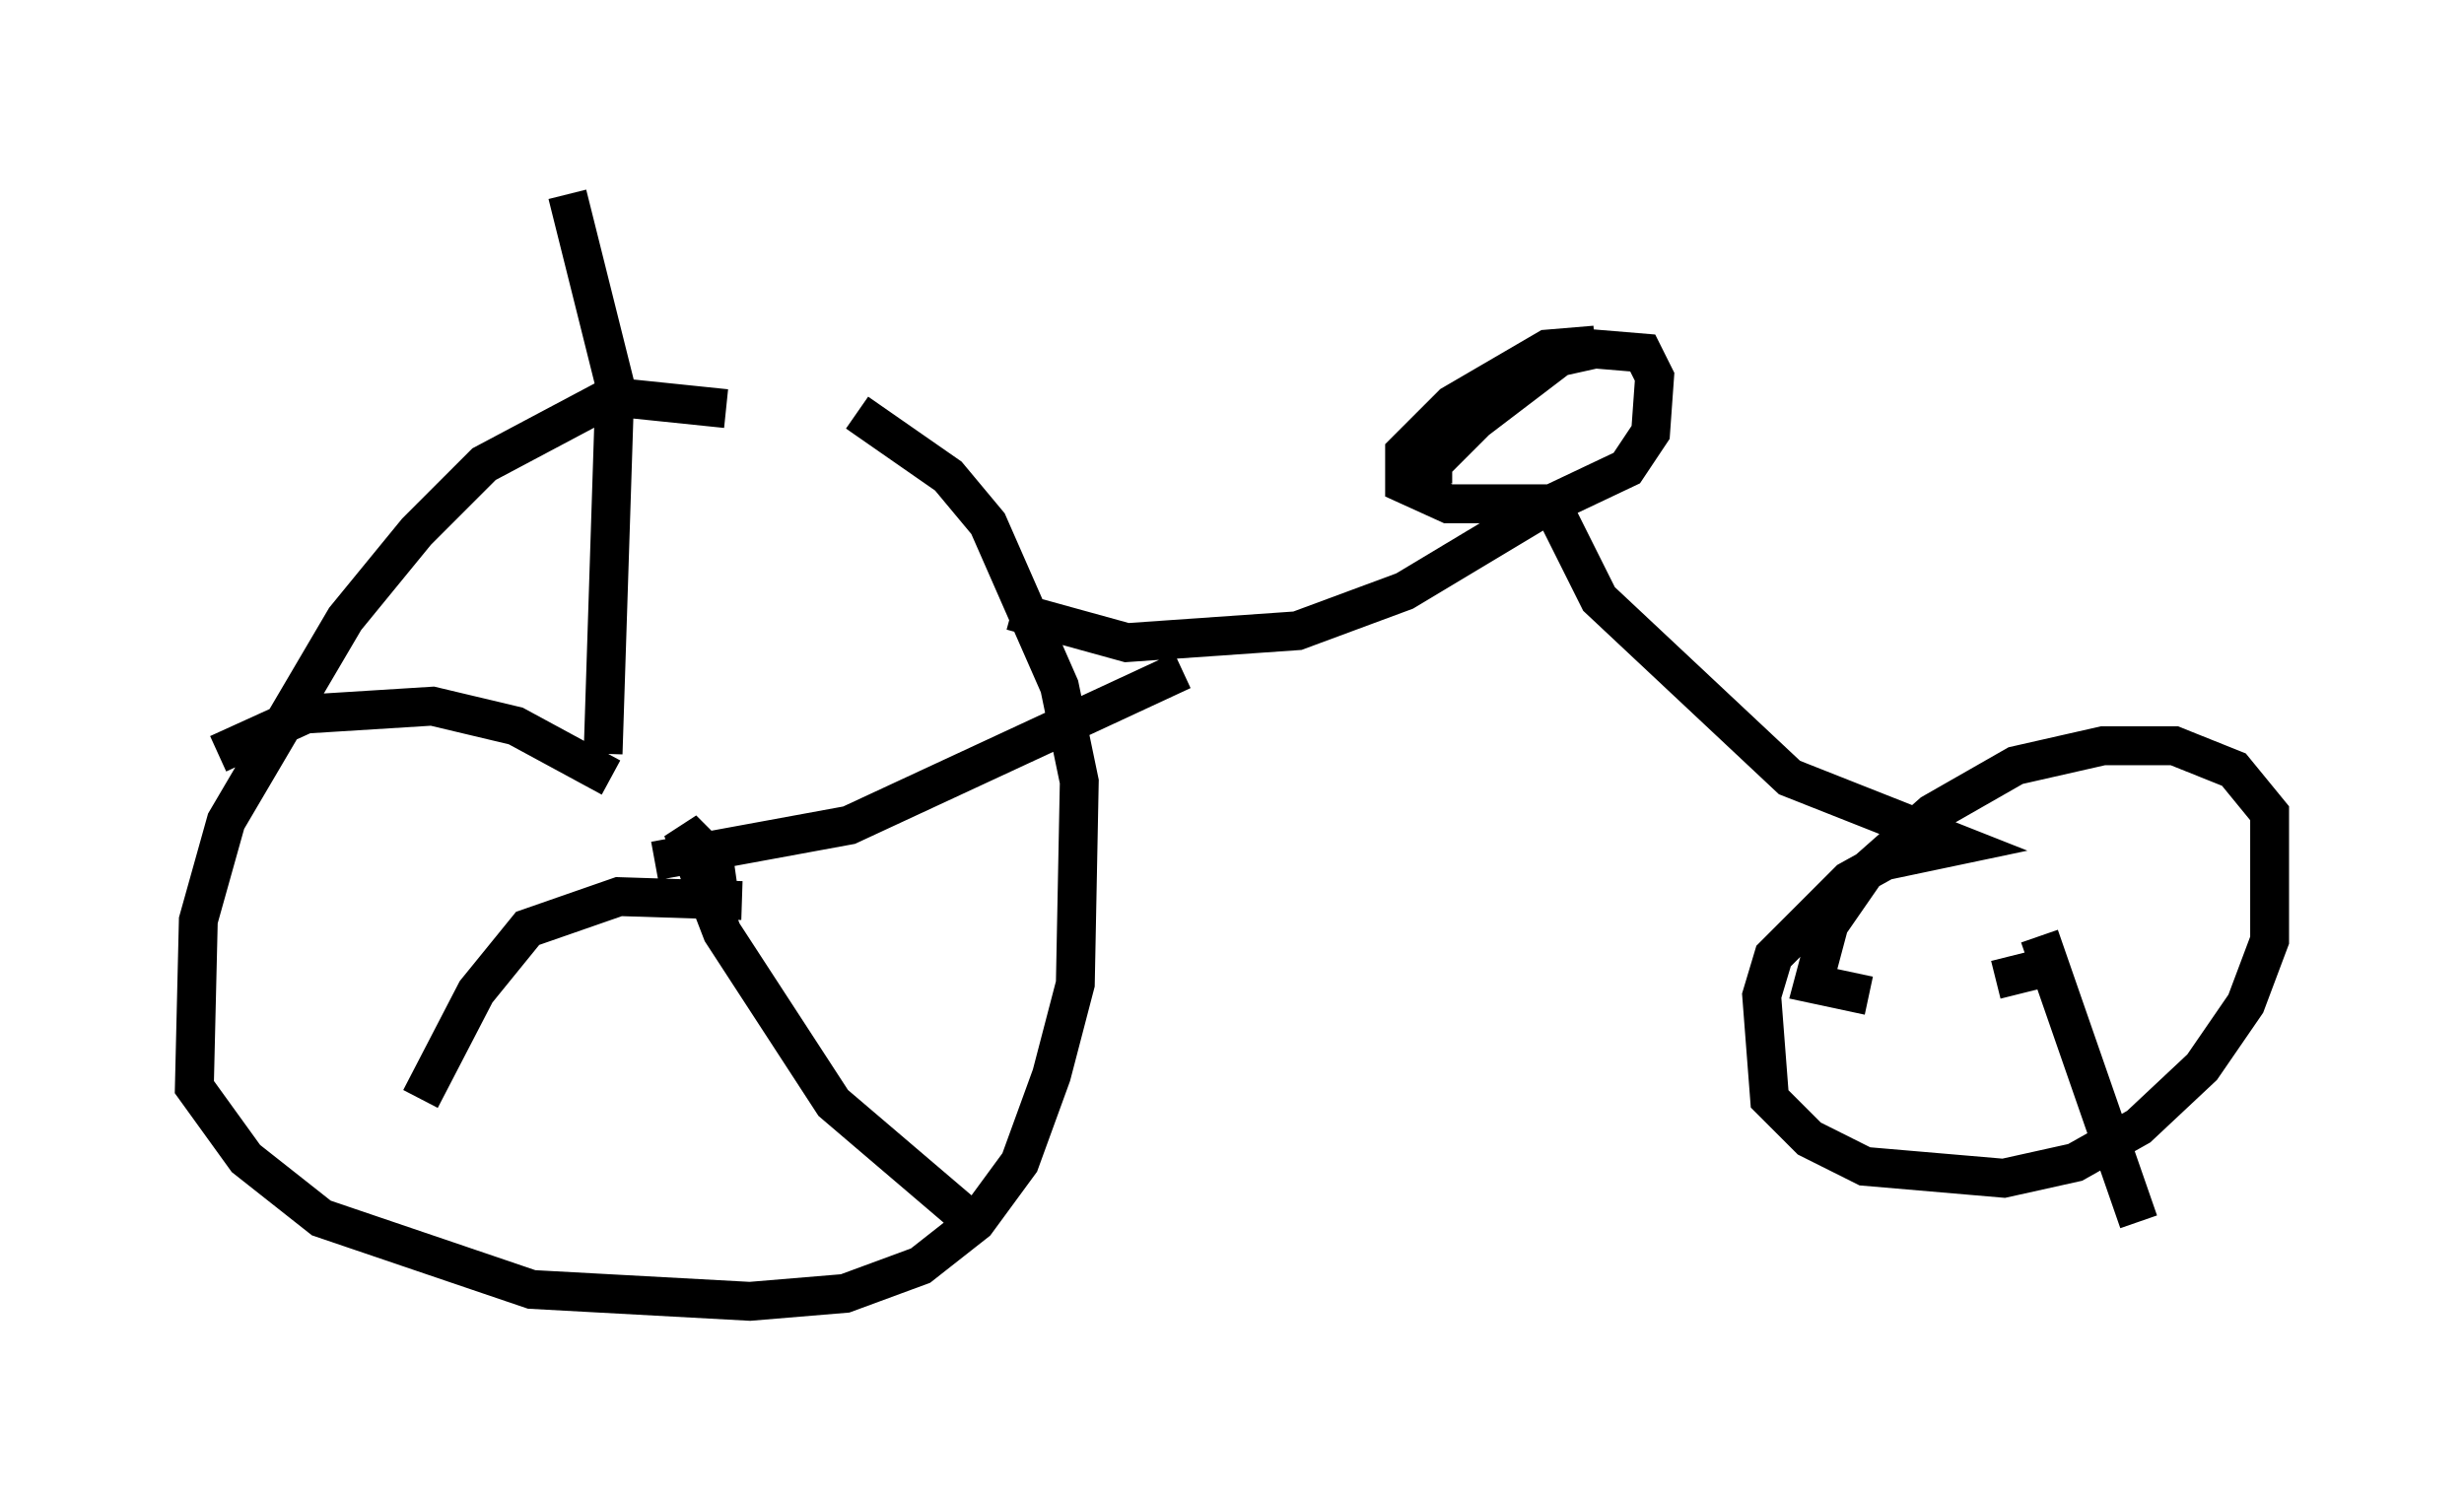 <?xml version="1.0" encoding="utf-8" ?>
<svg baseProfile="full" height="38.482" version="1.1" width="63.39" xmlns="http://www.w3.org/2000/svg" xmlns:ev="http://www.w3.org/2001/xml-events" xmlns:xlink="http://www.w3.org/1999/xlink"><defs /><rect fill="white" height="38.482" width="63.39" x="0" y="0" /><path d="M20.415, 11.84 m-1.735, -1.327 l-2.96, -0.306 -3.267, 1.735 l-1.735, 1.735 -1.838, 2.246 l-3.063, 5.206 -0.715, 2.552 l-0.102, 4.288 1.327, 1.838 l1.94, 1.531 5.41, 1.838 l5.615, 0.306 2.45, -0.204 l1.94, -0.715 1.429, -1.123 l1.123, -1.531 0.817, -2.246 l0.613, -2.348 0.102, -5.206 l-0.51, -2.45 -1.838, -4.185 l-1.021, -1.225 -2.348, -1.633 m-4.594, 10.821 l1.021, 1.429 -0.102, -0.715 l-0.817, -0.817 1.021, 2.654 l2.858, 4.39 3.471, 2.96 m-8.065, -9.188 l5.002, -0.919 8.575, -3.981 m-14.904, 2.144 l0.306, -9.494 -1.225, -4.9 m1.123, 15.006 l-2.45, -1.327 -2.144, -0.51 l-3.267, 0.204 -2.246, 1.021 m13.475, 3.777 l-3.165, -0.102 -2.348, 0.817 l-1.327, 1.633 -1.429, 2.756 m30.217, -19.396 l-1.225, 0.102 -2.45, 1.429 l-1.225, 1.225 0.0, 0.817 l1.123, 0.51 2.654, 0.0 l1.94, -0.919 0.613, -0.919 l0.102, -1.429 -0.306, -0.613 l-1.225, -0.102 -0.919, 0.204 l-2.144, 1.633 -1.123, 1.123 l0.51, 0.0 m-11.331, 3.777 l2.96, 0.817 4.39, -0.306 l2.756, -1.021 3.573, -2.144 m0.306, 0.102 l1.123, 2.246 4.9, 4.594 l4.39, 1.735 -1.94, 0.408 l-0.919, 0.51 -1.94, 1.94 l-0.306, 1.021 0.204, 2.654 l1.021, 1.021 1.429, 0.715 l3.573, 0.306 1.838, -0.408 l1.633, -0.919 1.633, -1.531 l1.123, -1.633 0.613, -1.633 l0.0, -3.267 -0.919, -1.123 l-1.531, -0.613 -1.838, 0.0 l-2.246, 0.51 -2.144, 1.225 l-1.735, 1.531 -0.919, 1.327 l-0.408, 1.531 1.429, 0.306 m4.492, -0.715 l-1.225, 0.306 m1.123, -1.123 l2.552, 7.35 " fill="none" stroke="black" stroke-width="1" /></svg>